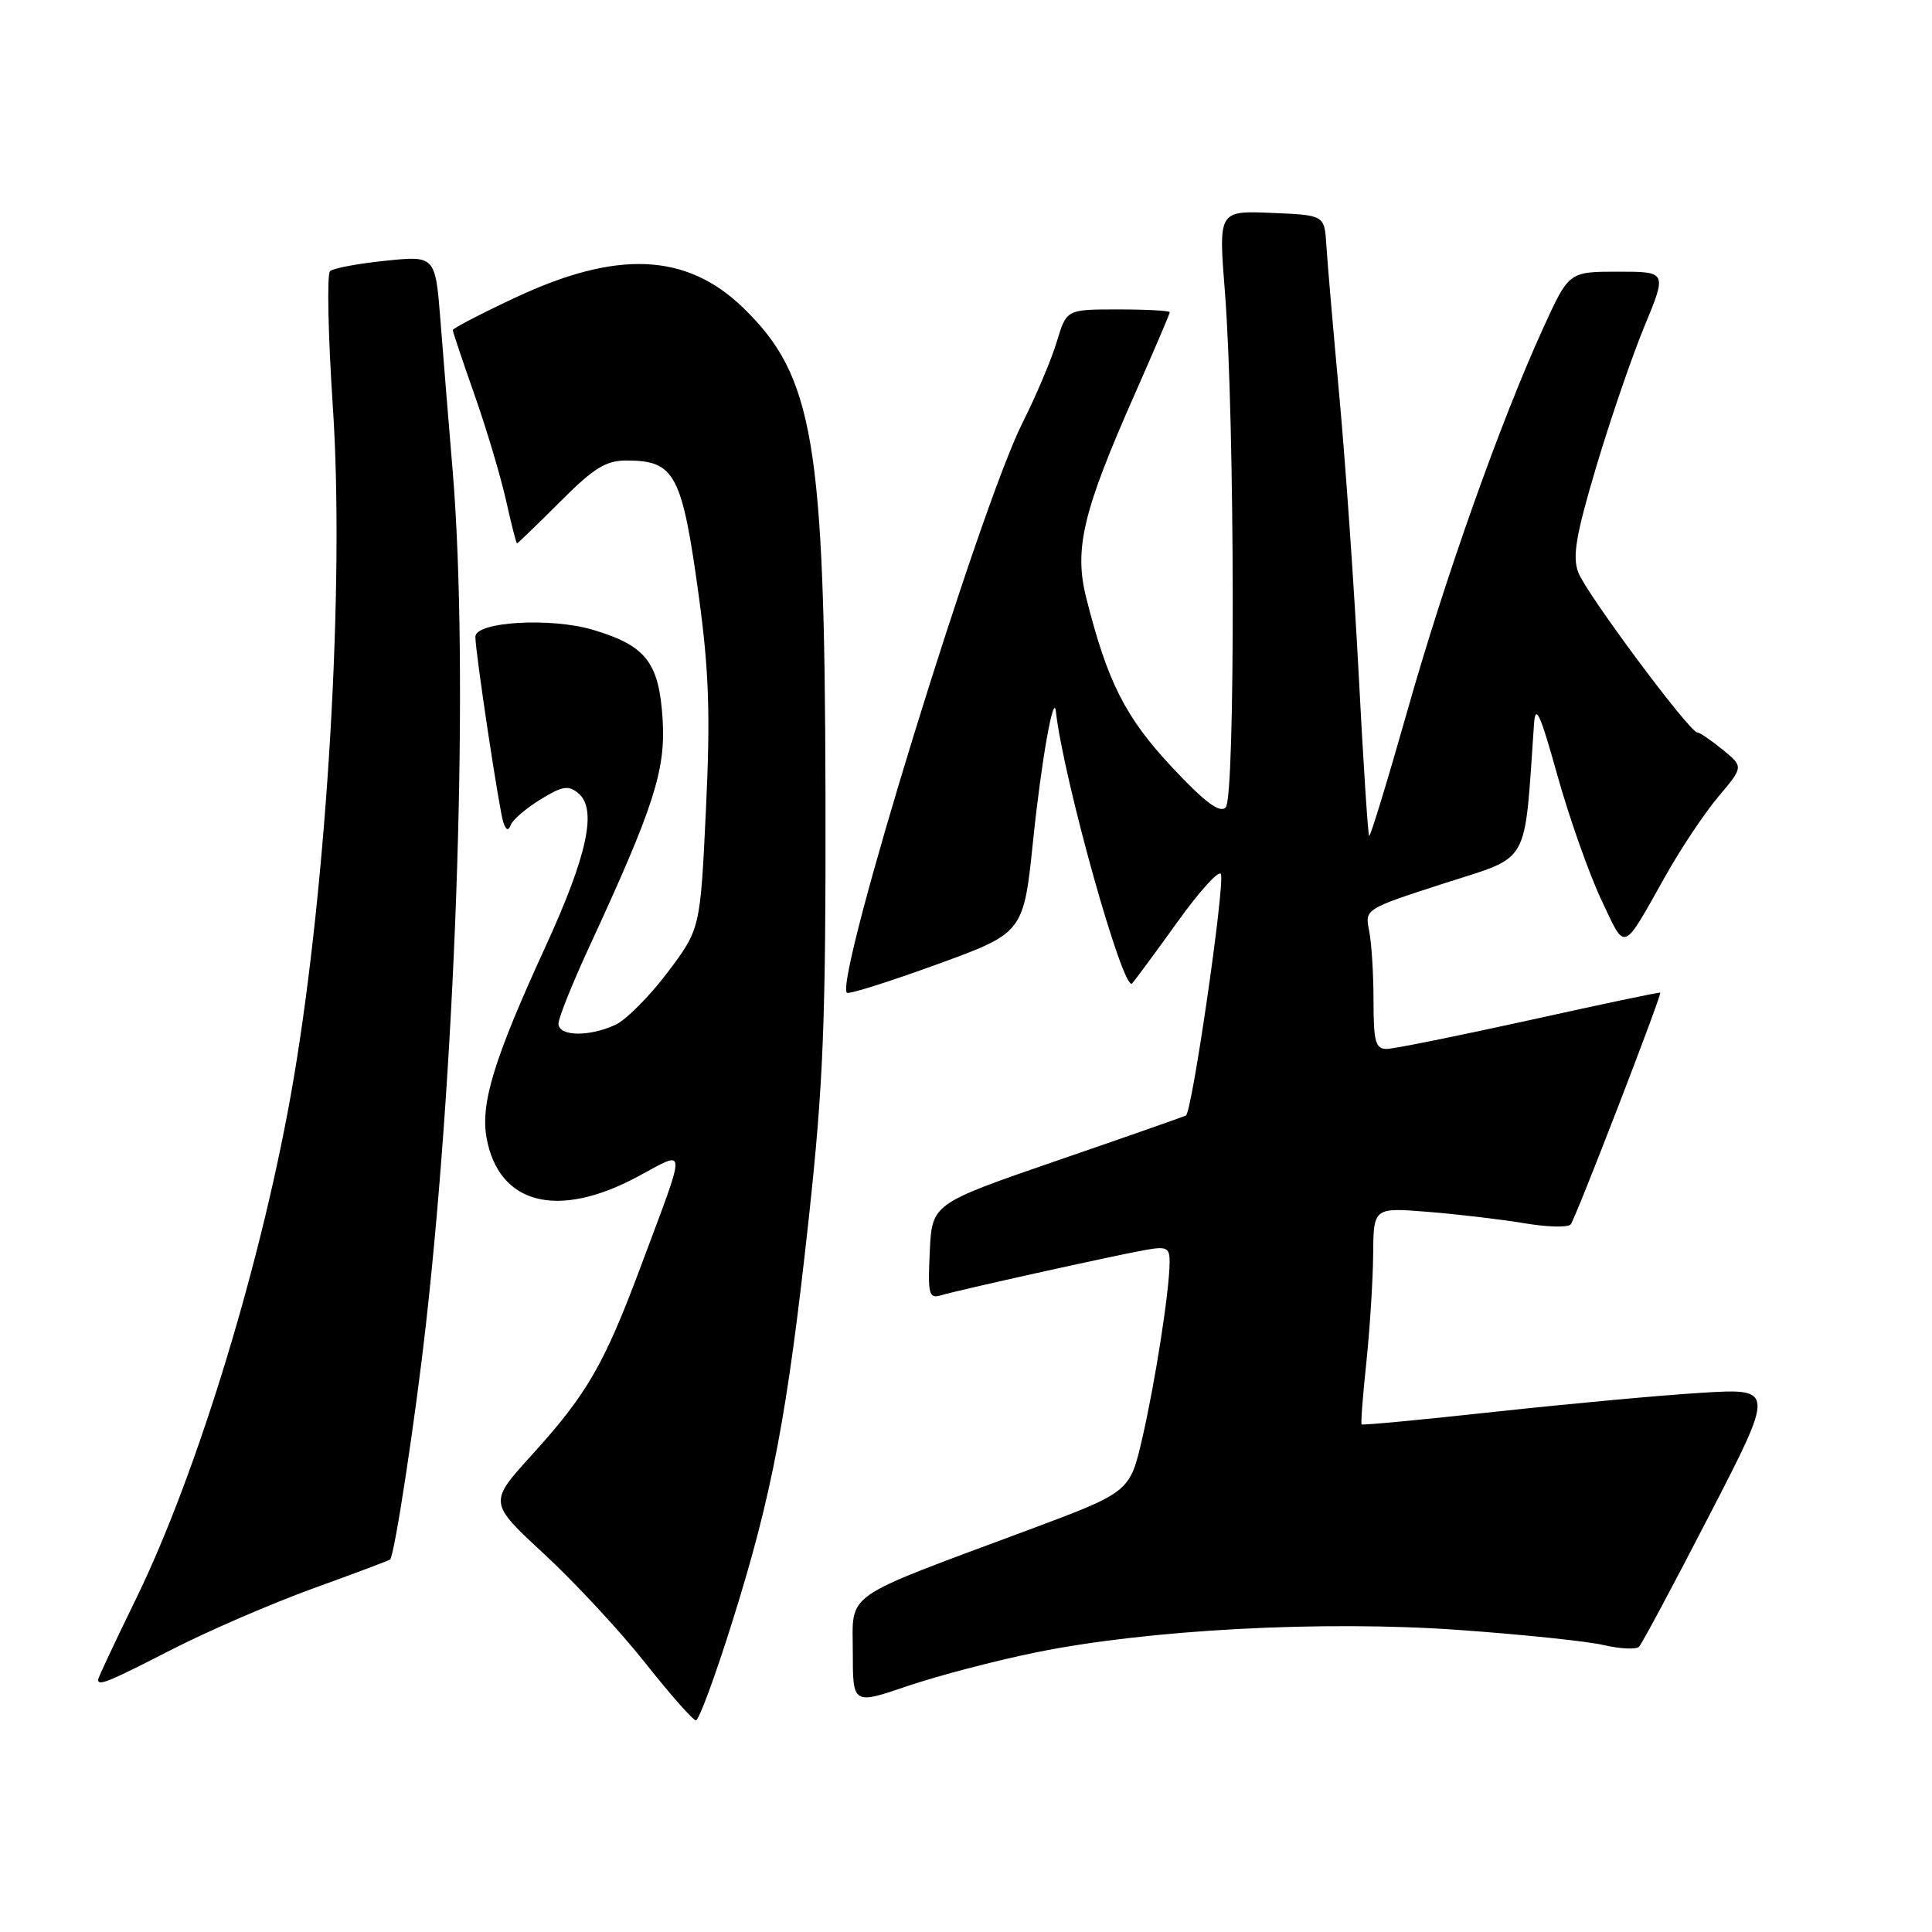 <?xml version="1.0" encoding="UTF-8" standalone="no"?>
<!DOCTYPE svg PUBLIC "-//W3C//DTD SVG 1.1//EN" "http://www.w3.org/Graphics/SVG/1.1/DTD/svg11.dtd" >
<svg xmlns="http://www.w3.org/2000/svg" xmlns:xlink="http://www.w3.org/1999/xlink" version="1.1" viewBox="0 0 256 256">
 <g >
 <path fill="currentColor"
d=" M 97.03 214.90 C 102.31 198.11 104.34 187.41 107.16 161.50 C 109.11 143.53 109.43 135.45 109.38 105.50 C 109.29 58.55 107.82 49.82 98.45 40.76 C 90.93 33.50 81.76 33.10 68.23 39.46 C 63.70 41.58 60.00 43.51 60.00 43.74 C 60.00 43.97 61.30 47.84 62.88 52.33 C 64.46 56.82 66.33 63.09 67.04 66.25 C 67.74 69.41 68.40 72.00 68.51 72.00 C 68.61 72.00 71.17 69.53 74.20 66.50 C 78.72 61.97 80.30 61.00 83.10 61.02 C 89.44 61.04 90.39 62.85 92.61 79.10 C 93.95 88.96 94.14 94.73 93.54 107.29 C 92.79 123.09 92.79 123.09 88.45 128.86 C 86.06 132.03 82.94 135.16 81.51 135.81 C 77.99 137.42 74.00 137.32 74.00 135.64 C 74.00 134.89 75.85 130.28 78.11 125.39 C 86.66 106.90 88.22 102.03 87.80 95.31 C 87.33 87.77 85.61 85.56 78.59 83.46 C 73.01 81.79 63.00 82.37 62.99 84.37 C 62.98 86.37 66.16 107.45 66.70 109.00 C 67.07 110.04 67.37 110.13 67.69 109.29 C 67.94 108.62 69.70 107.11 71.60 105.94 C 74.50 104.15 75.31 104.01 76.63 105.11 C 79.16 107.20 77.84 113.32 72.25 125.50 C 65.45 140.32 63.64 146.24 64.48 150.81 C 66.10 159.59 73.87 161.59 84.44 155.94 C 91.14 152.37 91.10 151.21 84.85 167.96 C 80.05 180.81 77.77 184.75 70.46 192.80 C 64.74 199.10 64.74 199.10 72.12 205.93 C 76.18 209.69 82.20 216.17 85.50 220.35 C 88.80 224.52 91.82 227.94 92.21 227.96 C 92.60 227.98 94.77 222.11 97.03 214.90 Z  M 137.23 218.96 C 152.06 215.93 175.32 214.69 193.33 215.98 C 201.67 216.57 210.30 217.47 212.50 217.98 C 214.70 218.49 216.81 218.59 217.18 218.20 C 217.56 217.82 221.77 209.95 226.53 200.72 C 235.19 183.95 235.19 183.95 225.34 184.56 C 219.93 184.89 207.66 186.03 198.07 187.07 C 188.49 188.12 180.55 188.87 180.42 188.74 C 180.30 188.61 180.58 184.90 181.05 180.50 C 181.51 176.10 181.92 169.68 181.95 166.24 C 182.00 159.99 182.00 159.99 189.25 160.58 C 193.24 160.90 198.95 161.58 201.95 162.08 C 204.94 162.59 207.72 162.67 208.12 162.25 C 208.68 161.68 220.00 132.39 220.00 131.53 C 220.00 131.42 212.24 133.06 202.75 135.16 C 193.26 137.25 184.71 138.98 183.75 138.99 C 182.26 139.00 182.00 138.04 182.00 132.62 C 182.00 129.12 181.74 124.94 181.42 123.35 C 180.84 120.45 180.84 120.45 191.35 117.05 C 202.91 113.31 201.93 115.05 203.26 96.00 C 203.45 93.17 204.05 94.46 206.37 102.76 C 207.95 108.40 210.57 115.81 212.18 119.22 C 215.46 126.16 214.88 126.38 220.72 116.00 C 222.73 112.42 225.87 107.72 227.70 105.55 C 231.03 101.60 231.03 101.60 228.27 99.34 C 226.74 98.09 225.22 97.06 224.88 97.04 C 223.82 96.97 210.18 78.63 209.13 75.85 C 208.33 73.75 208.82 70.89 211.51 61.85 C 213.37 55.61 216.24 47.24 217.89 43.25 C 220.89 36.00 220.89 36.00 214.39 36.00 C 207.89 36.00 207.89 36.00 204.49 43.45 C 198.77 56.00 191.44 76.66 186.46 94.27 C 183.84 103.50 181.58 110.91 181.42 110.75 C 181.26 110.59 180.64 101.02 180.04 89.48 C 179.44 77.94 178.28 61.30 177.47 52.50 C 176.66 43.70 175.88 34.70 175.75 32.50 C 175.50 28.50 175.50 28.50 168.48 28.21 C 161.45 27.92 161.45 27.92 162.31 38.71 C 163.63 55.53 163.71 105.69 162.41 106.99 C 161.61 107.79 159.64 106.30 155.25 101.61 C 149.11 95.04 146.74 90.36 143.93 79.21 C 142.30 72.72 143.48 67.77 150.41 52.12 C 152.93 46.41 155.00 41.58 155.00 41.37 C 155.00 41.17 151.92 41.00 148.16 41.00 C 141.32 41.00 141.32 41.00 140.04 45.25 C 139.34 47.59 137.30 52.42 135.50 56.00 C 129.79 67.34 110.53 129.86 112.22 131.55 C 112.45 131.78 117.81 130.09 124.14 127.79 C 135.63 123.61 135.63 123.61 136.90 111.30 C 137.98 100.85 139.62 91.61 139.91 94.27 C 140.92 103.28 148.85 131.60 150.01 130.31 C 150.41 129.87 153.14 126.17 156.07 122.09 C 159.00 118.01 161.57 115.20 161.78 115.83 C 162.30 117.40 157.95 147.42 157.14 147.81 C 156.79 147.99 149.07 150.69 140.00 153.81 C 123.50 159.50 123.50 159.50 123.20 165.83 C 122.93 171.54 123.08 172.11 124.70 171.63 C 127.00 170.94 147.47 166.40 151.75 165.63 C 154.62 165.12 155.00 165.31 154.98 167.28 C 154.95 171.11 153.06 183.20 151.35 190.61 C 149.70 197.72 149.70 197.72 136.10 202.79 C 111.30 212.03 113.00 210.84 113.00 218.90 C 113.00 225.88 113.00 225.88 120.25 223.41 C 124.24 222.05 131.88 220.05 137.23 218.96 Z  M 22.81 218.55 C 27.59 216.10 35.99 212.47 41.48 210.48 C 46.97 208.49 51.57 206.77 51.69 206.64 C 52.29 206.05 55.04 187.97 56.44 175.48 C 60.58 138.49 62.14 88.53 59.99 62.50 C 59.48 56.45 58.76 47.53 58.38 42.69 C 57.69 33.87 57.69 33.87 51.10 34.55 C 47.47 34.92 44.15 35.54 43.73 35.93 C 43.31 36.32 43.47 44.38 44.10 53.84 C 45.67 77.33 43.38 116.53 38.90 143.00 C 34.94 166.38 26.24 195.04 17.99 211.92 C 15.25 217.53 13.00 222.32 13.00 222.56 C 13.00 223.44 14.28 222.92 22.81 218.55 Z "/>
</g>
</svg>